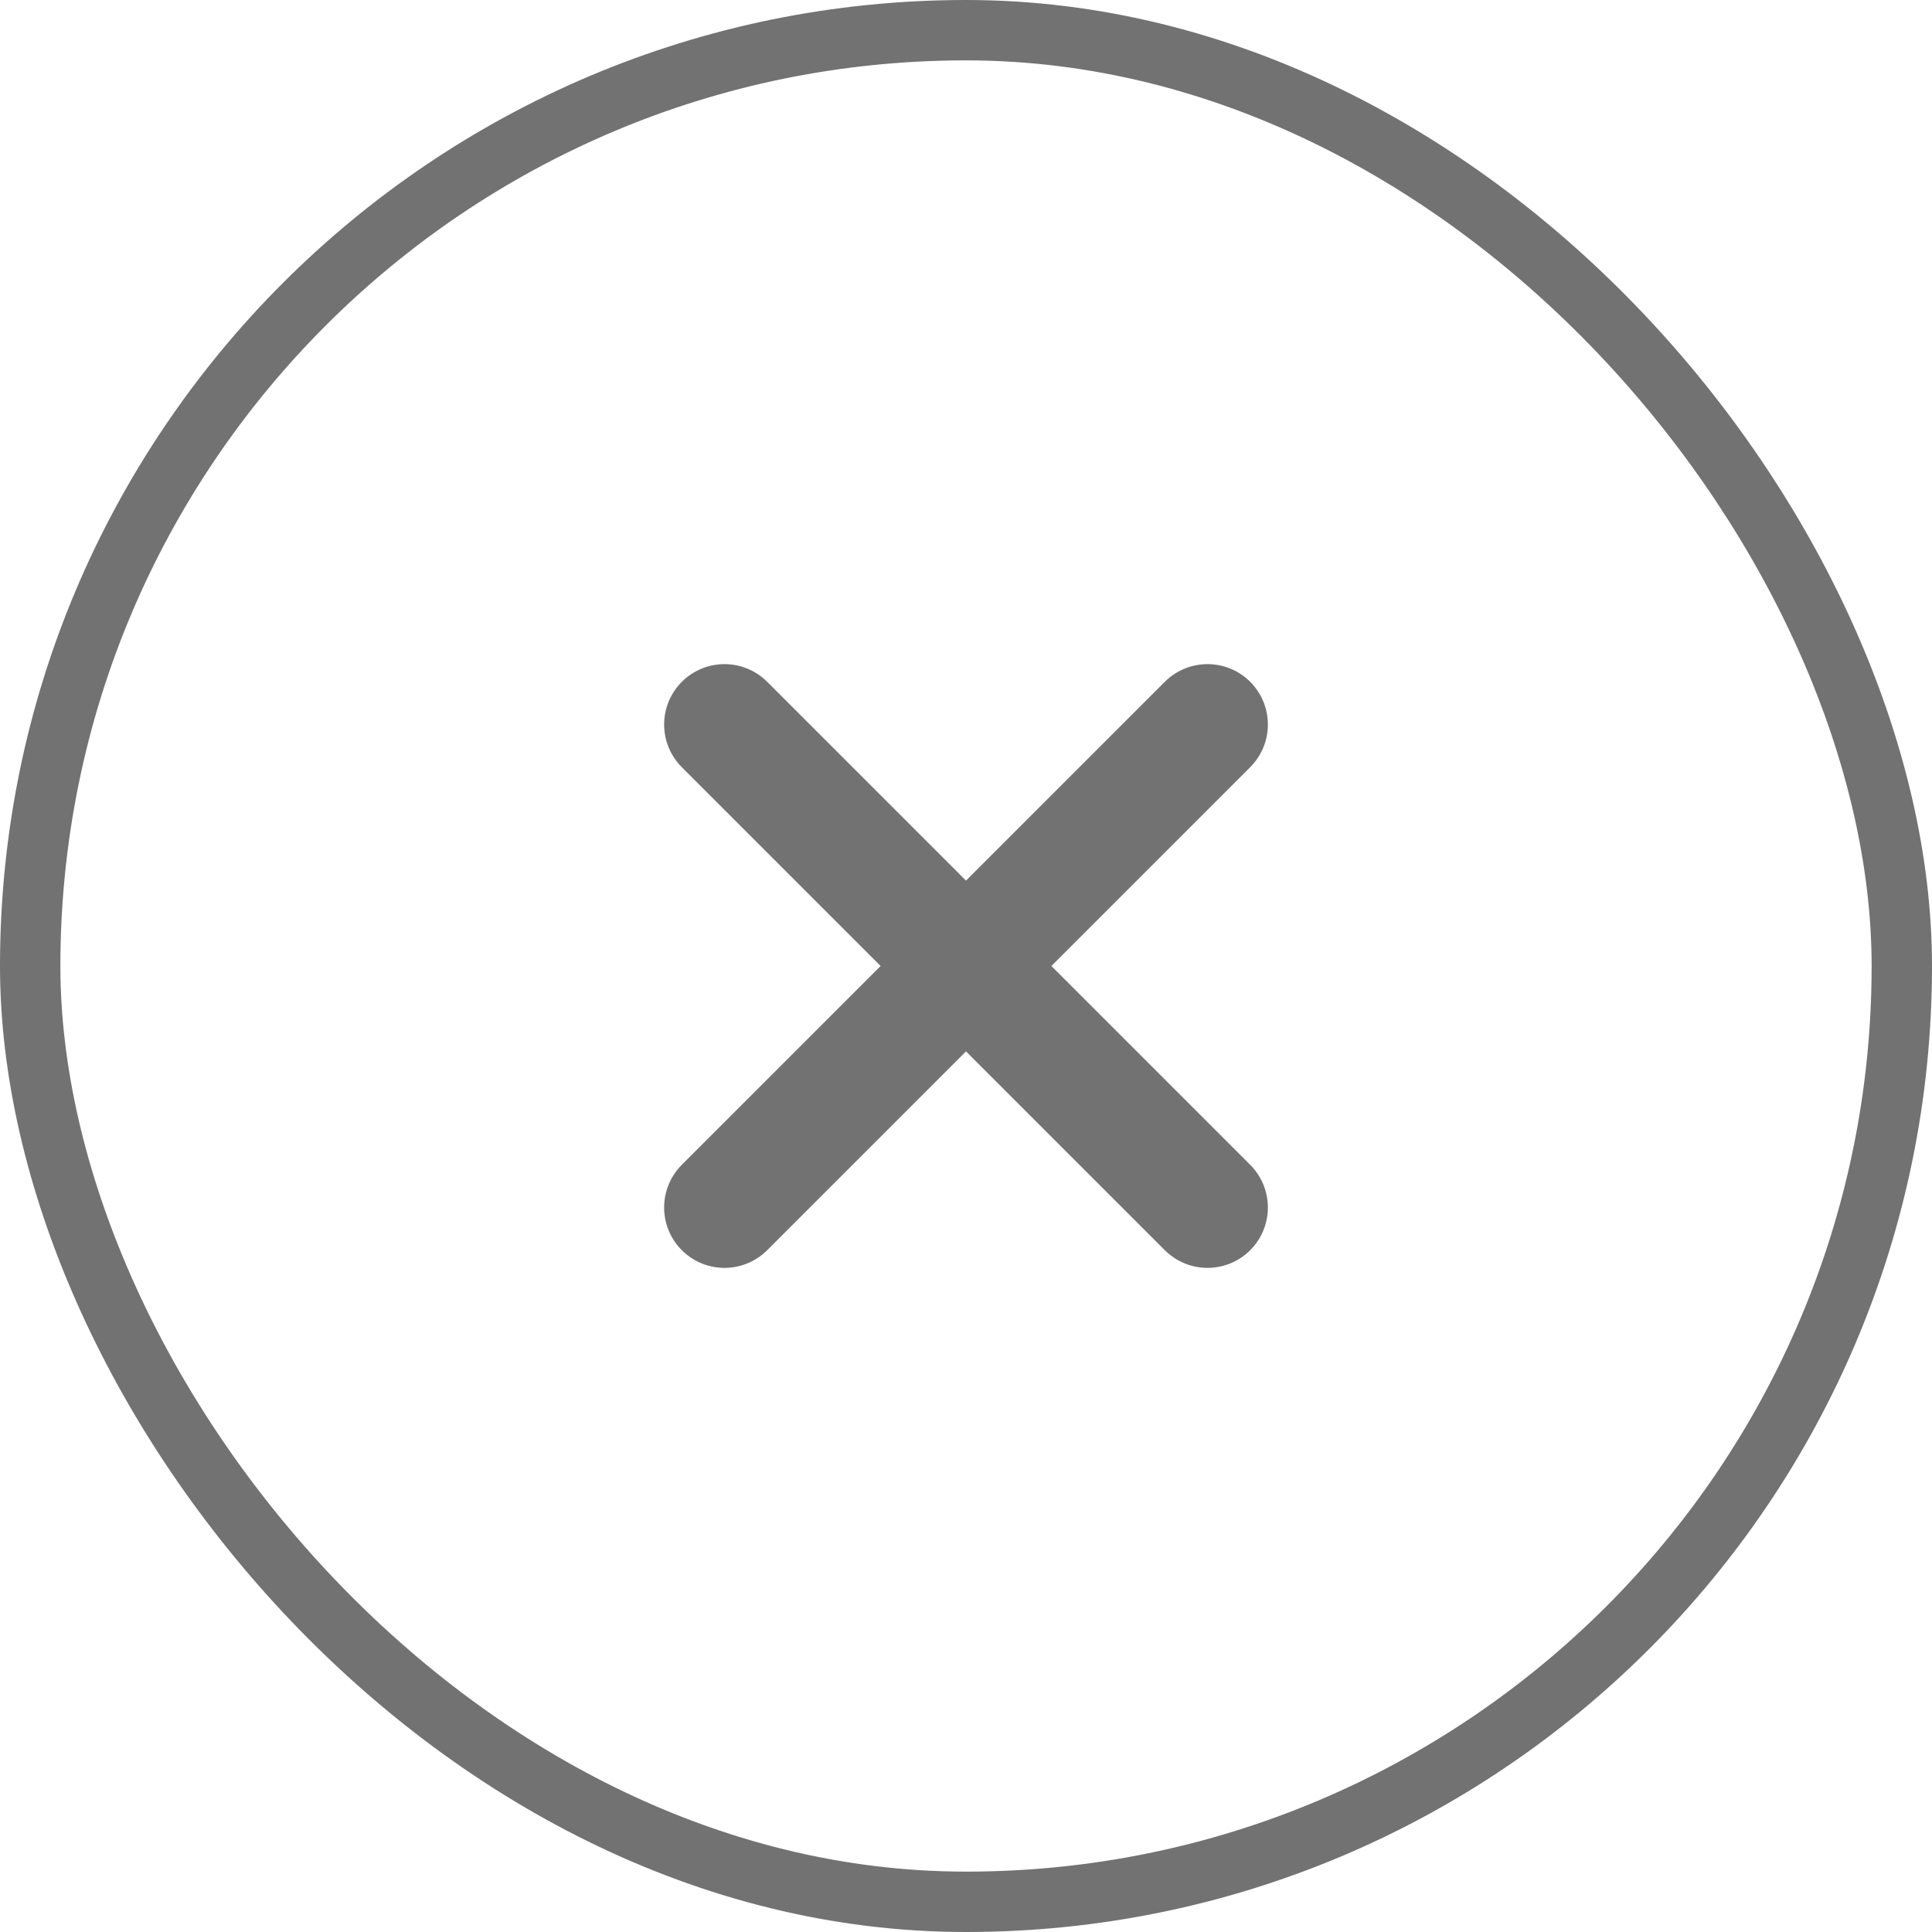 <svg width="32" height="32" viewBox="0 0 32 32" fill="none" xmlns="http://www.w3.org/2000/svg">
<rect x="0.5" y="0.5" width="31" height="31" rx="15.5" stroke="#727272"/>
<g clip-path="url(#clip0_17054_690)">
<path d="M20 12L12 20" stroke="#727272" stroke-width="2" stroke-linecap="round" stroke-linejoin="round"/>
<path d="M12 12L20 20" stroke="#727272" stroke-width="2" stroke-linecap="round" stroke-linejoin="round"/>
</g>
<defs>
<clipPath id="clip0_17054_690">
<rect width="16" height="16" fill="white" transform="translate(8 8)"/>
</clipPath>
</defs>
</svg>
